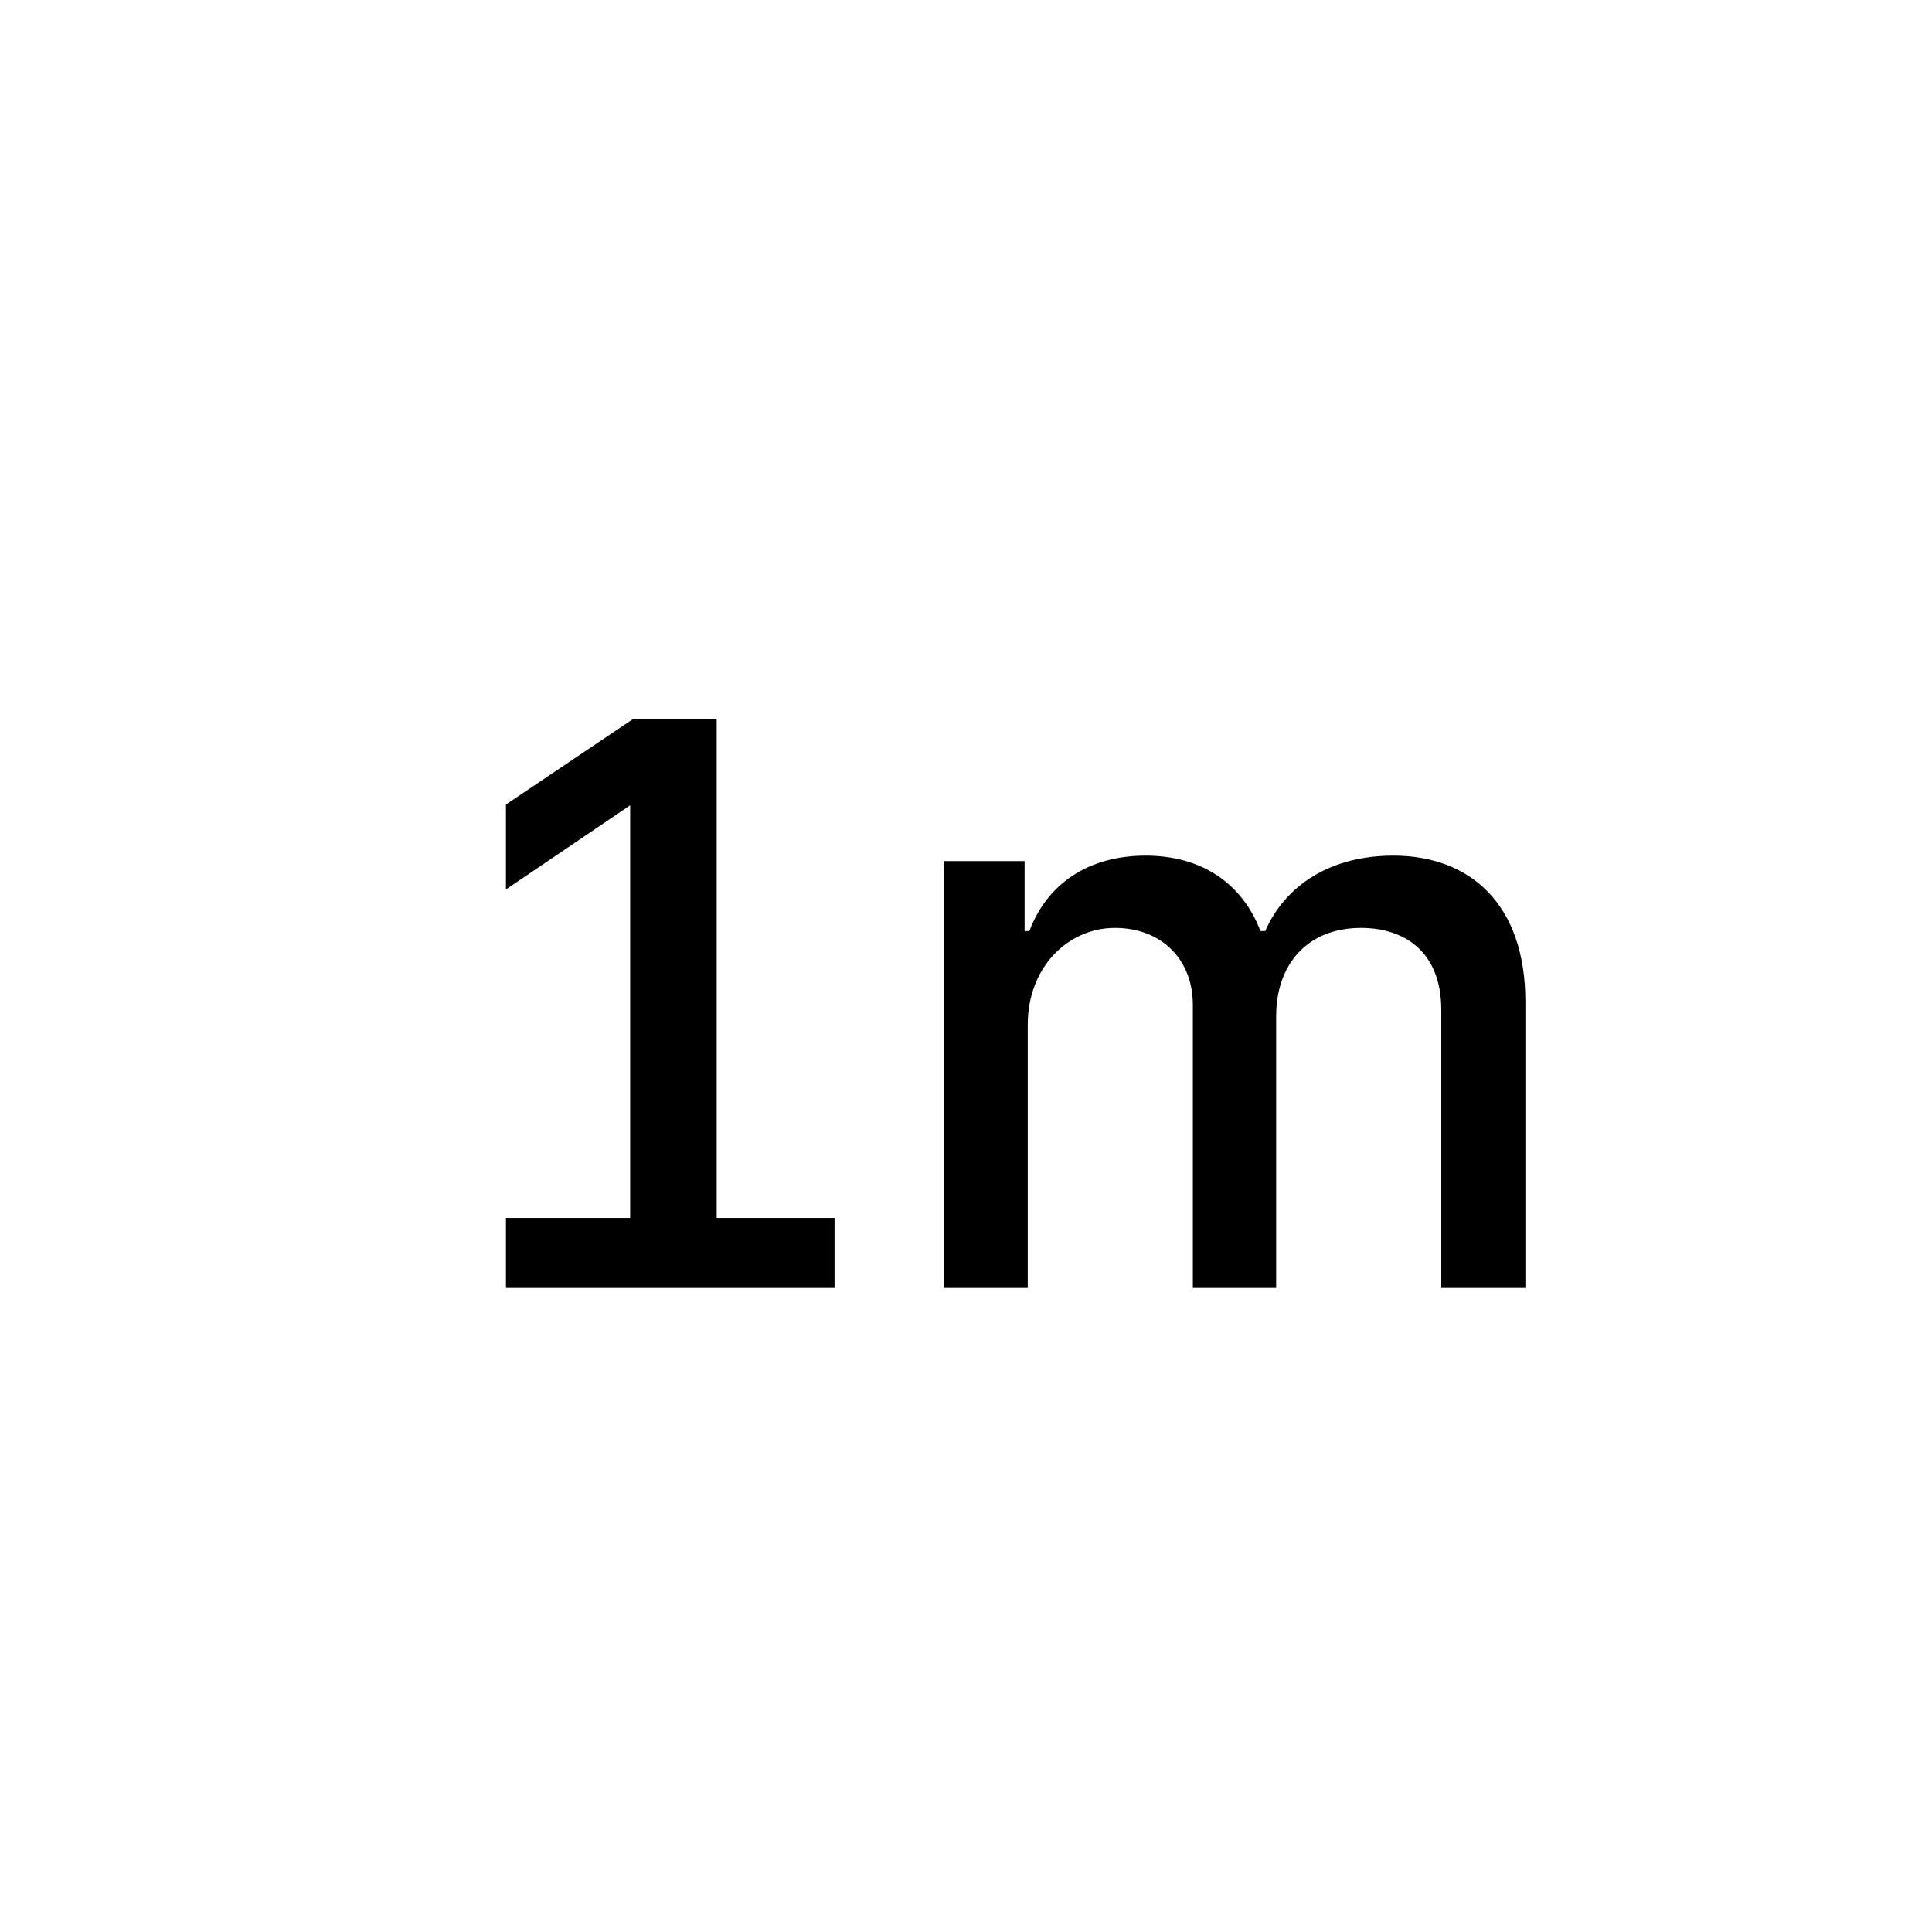 <svg xmlns="http://www.w3.org/2000/svg" viewBox="0 0 24 24"><path d="M8.903 8.93v6.2h1.464V16H6.285v-.87h1.543v-5.126l-1.543 1.045V9.994L7.867 8.93zm2.82 7.07v-5.303h1.005v.87h.059c.224-.596.742-.938 1.445-.938s1.201.351 1.426.937h.059c.253-.576.82-.937 1.591-.937.957 0 1.641.605 1.641 1.816V16h-1.045v-3.457c0-.713-.45-1.016-.996-1.016-.674 0-1.055.46-1.055 1.094V16h-1.035v-3.516c0-.576-.4-.957-.967-.957-.586 0-1.084.489-1.084 1.202V16z"/></svg>